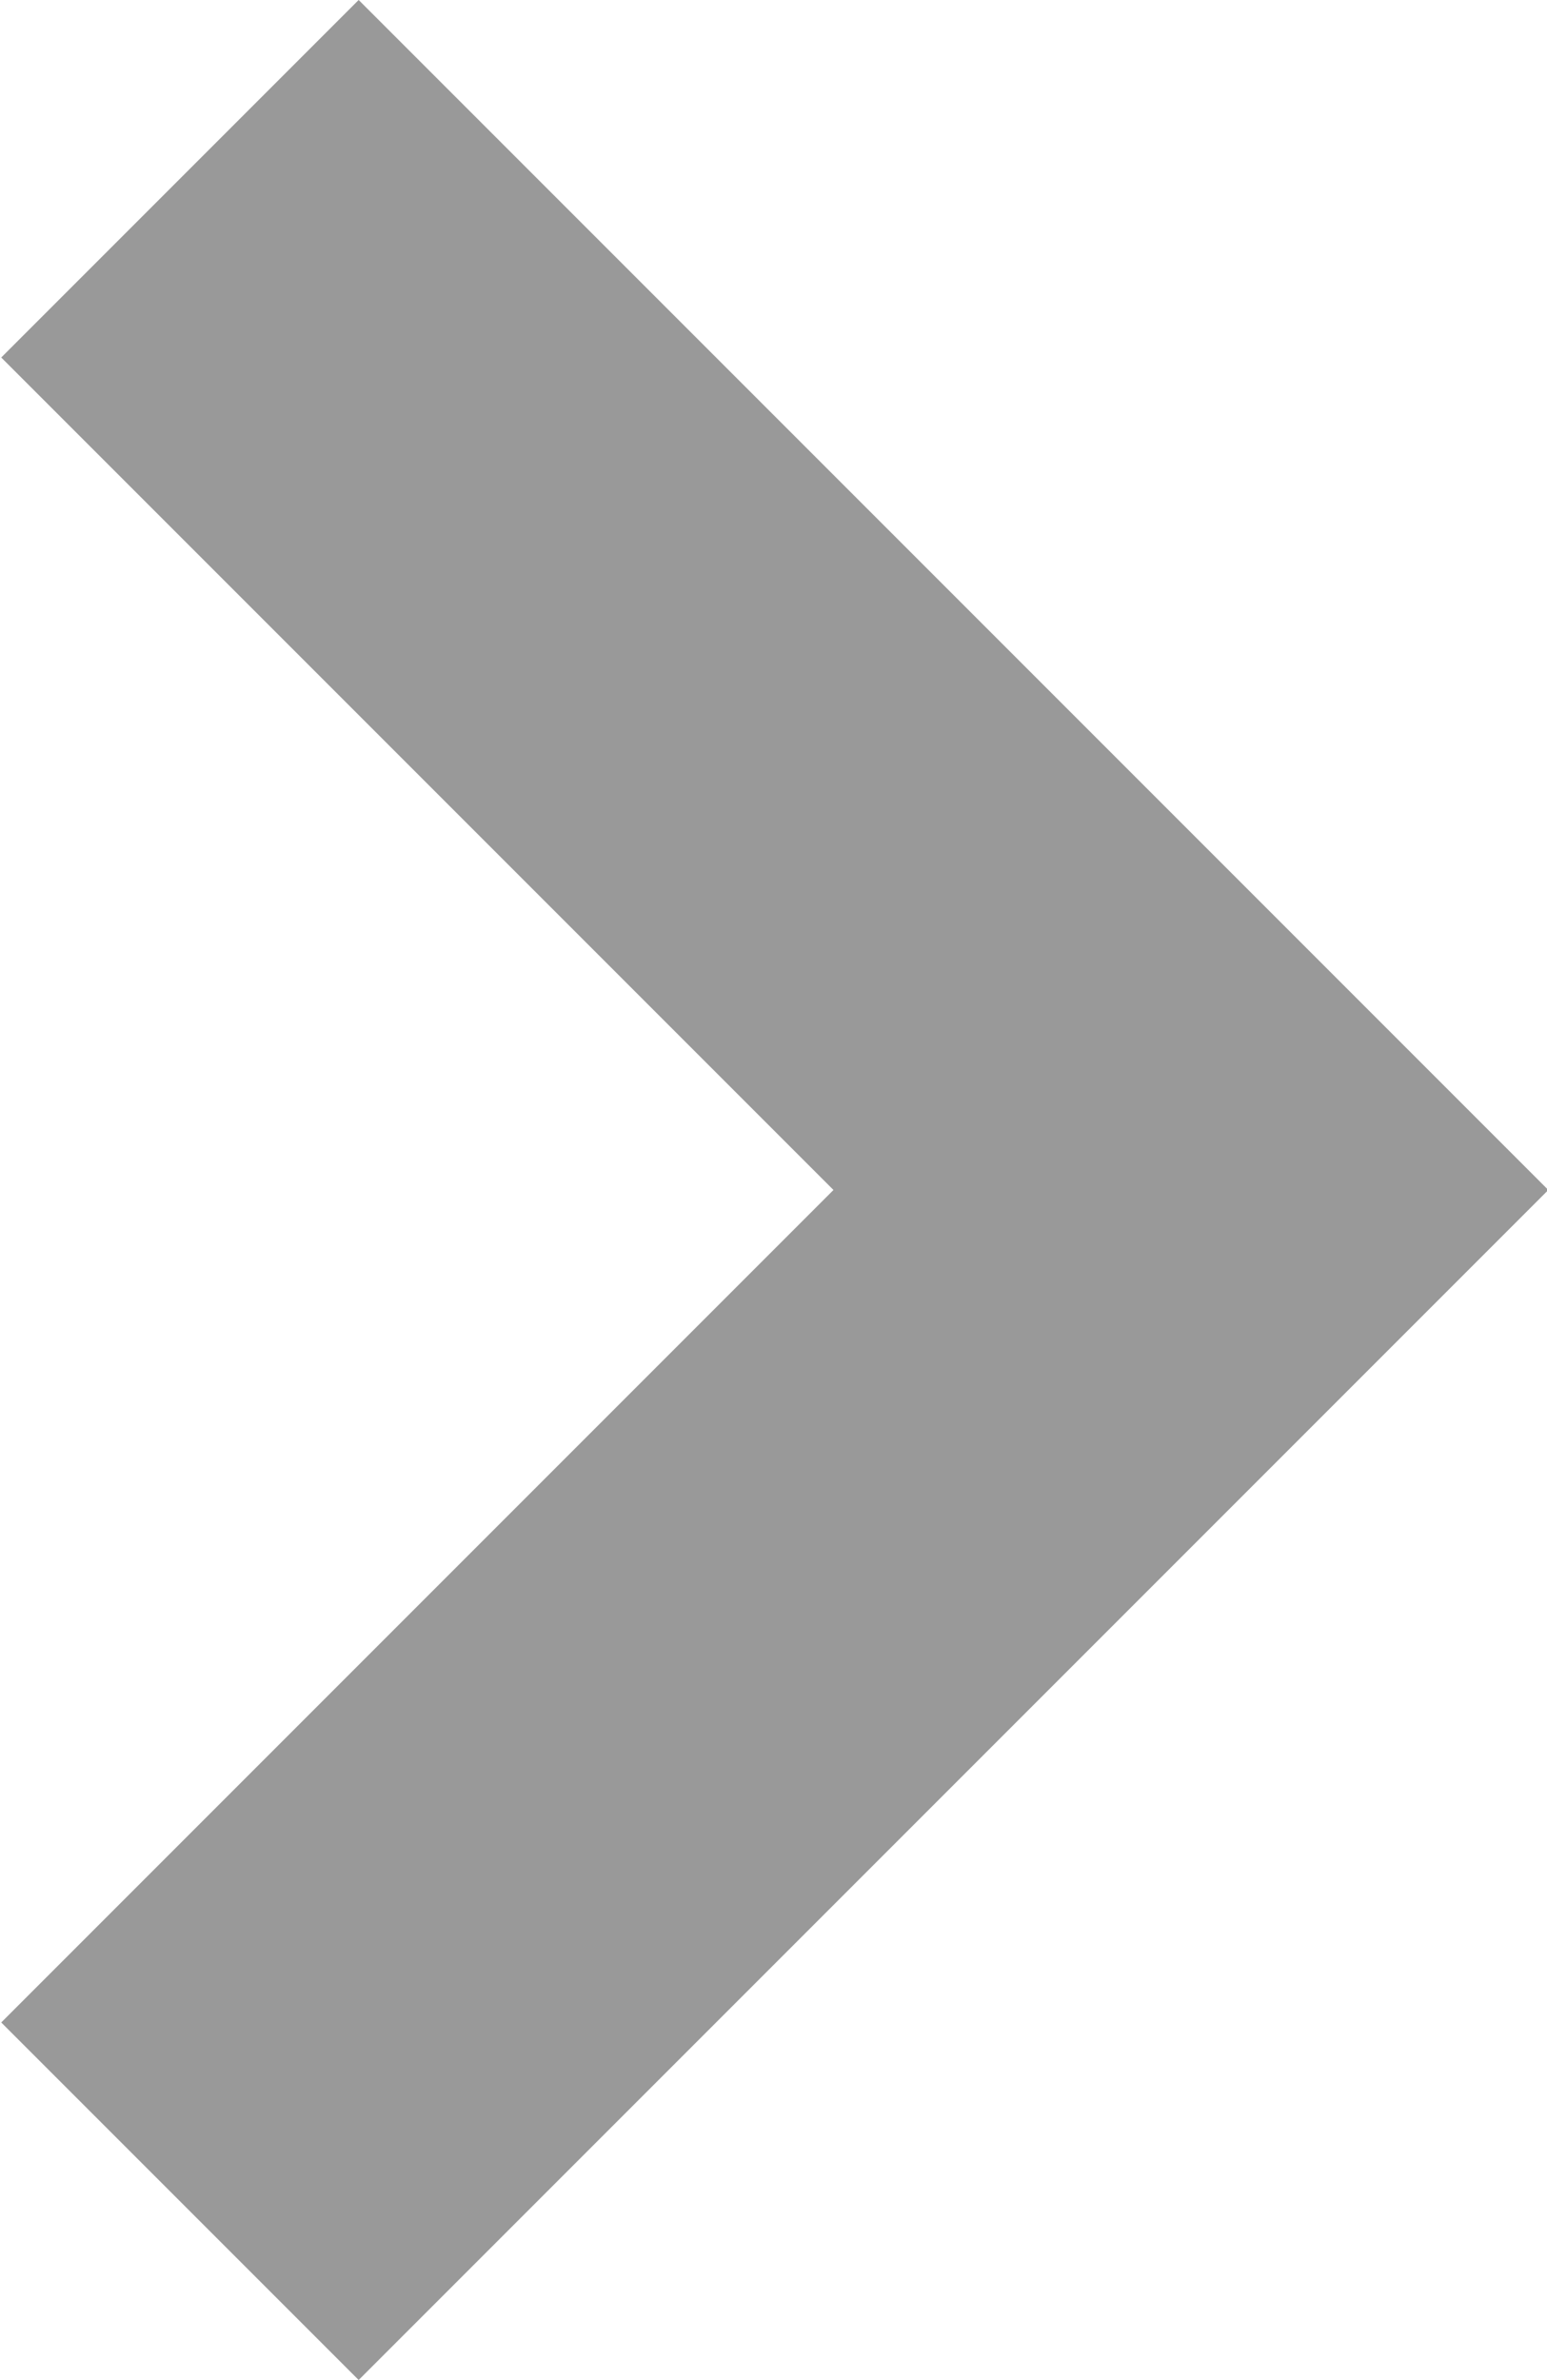 <svg xmlns="http://www.w3.org/2000/svg" width="6.121" height="9.414" viewBox="0 0 6.121 9.414"><path d="M2034.6,6258l4,4-4,4" transform="translate(-2033.888 -6257.293)" fill="none" stroke="#999" stroke-width="2"/></svg>